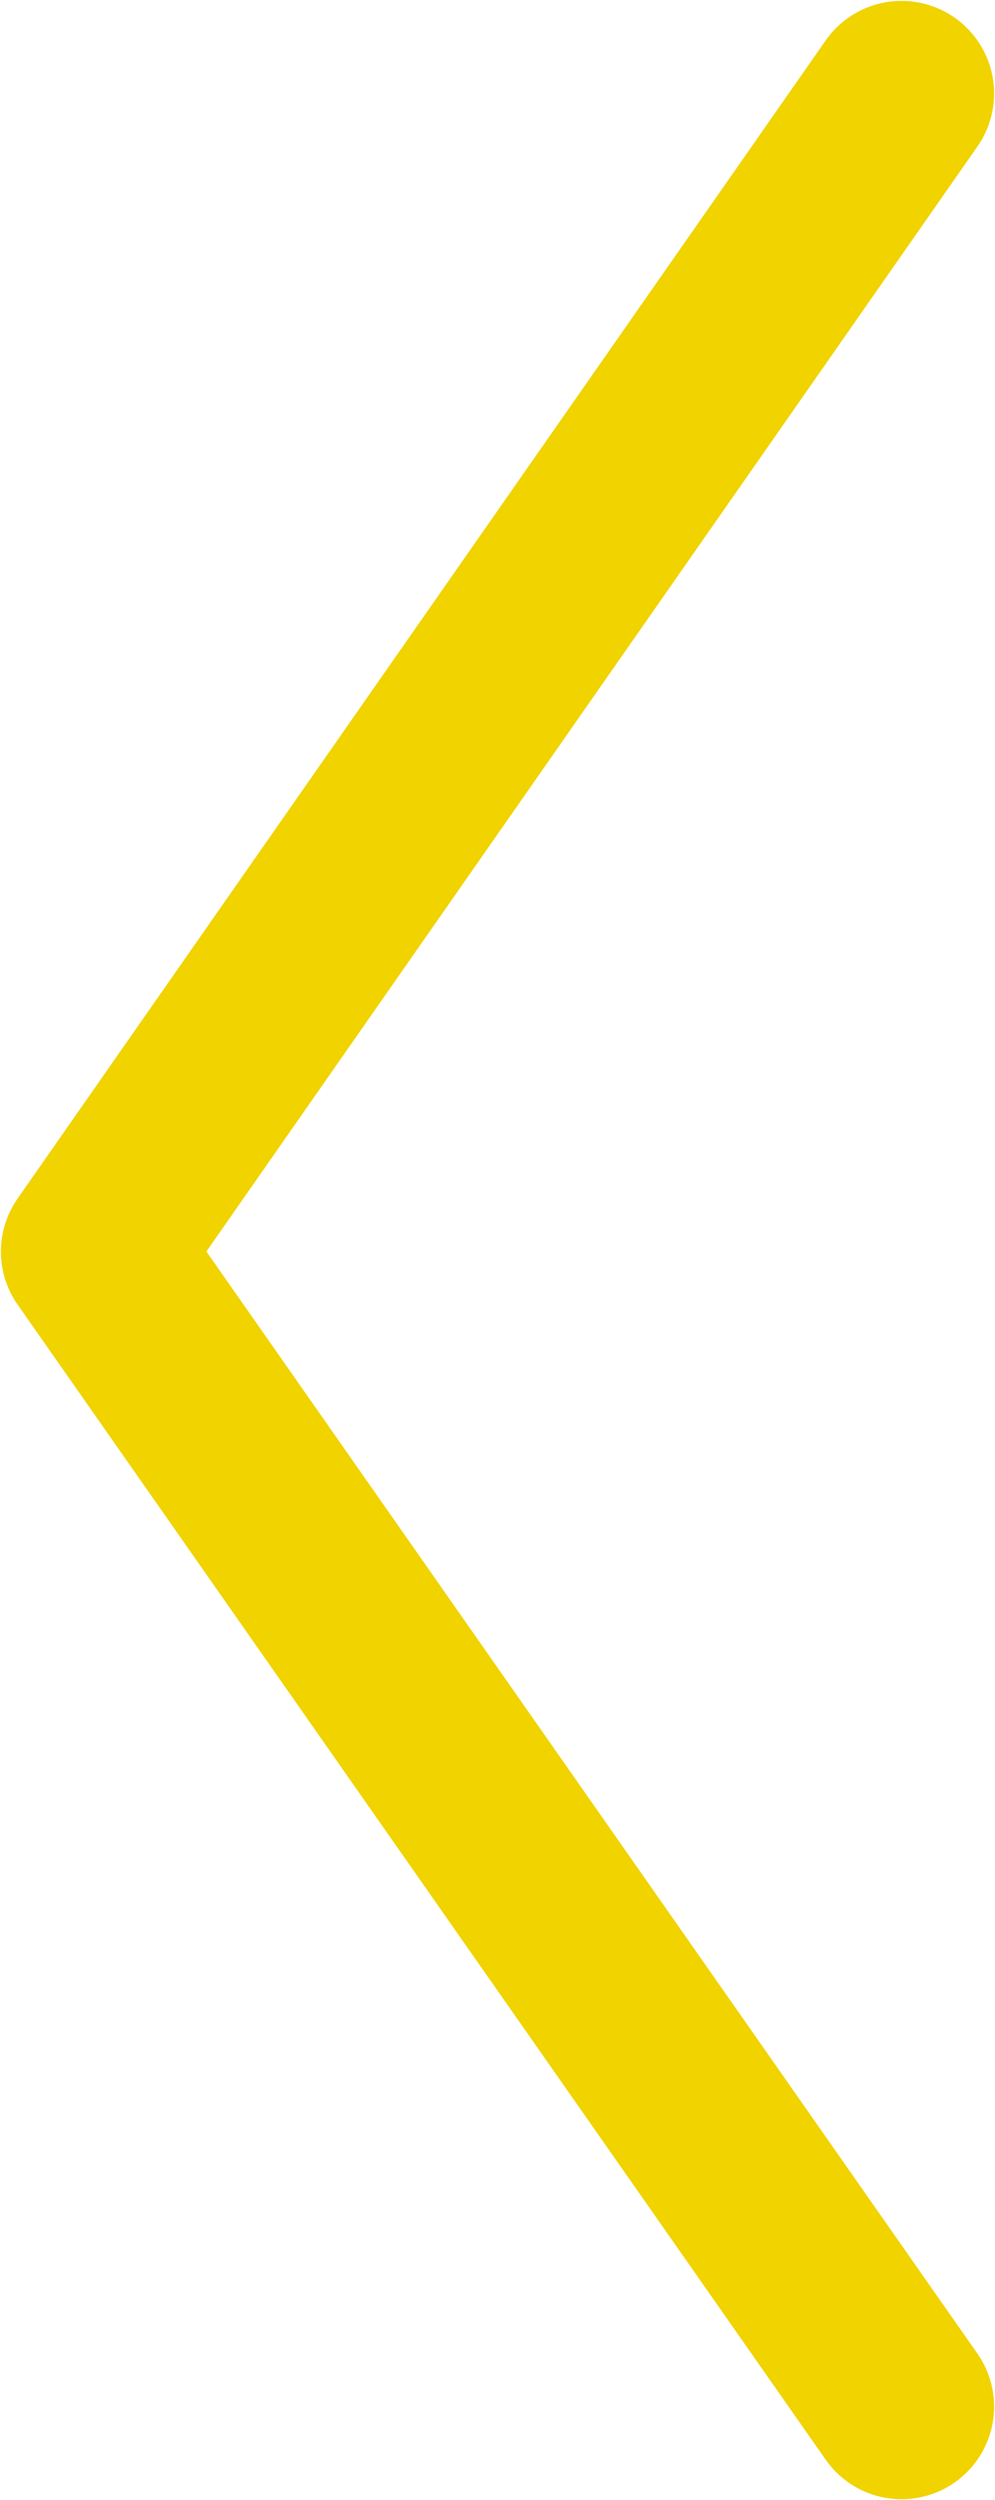 <?xml version="1.0" encoding="utf-8"?>
<!-- Generator: Adobe Illustrator 21.0.0, SVG Export Plug-In . SVG Version: 6.00 Build 0)  -->
<svg version="1.1" id="Calque_1" xmlns="http://www.w3.org/2000/svg" xmlns:xlink="http://www.w3.org/1999/xlink" x="0px" y="0px"
	 viewBox="0 0 33 82.9" style="enable-background:new 0 0 33 82.9;" xml:space="preserve">
<style type="text/css">
	.st0{fill:none;stroke:#F1D300;stroke-width:6.14;stroke-linecap:round;stroke-linejoin:round;}
</style>
<title>OPEL_touchscreen_fleche_haut</title>
<g id="Calque_2">
	<g id="Calque_1-2">
		<polyline class="st0" points="29.9,79.8 3.1,41.5 29.9,3.1 		"/>
	</g>
</g>
</svg>
